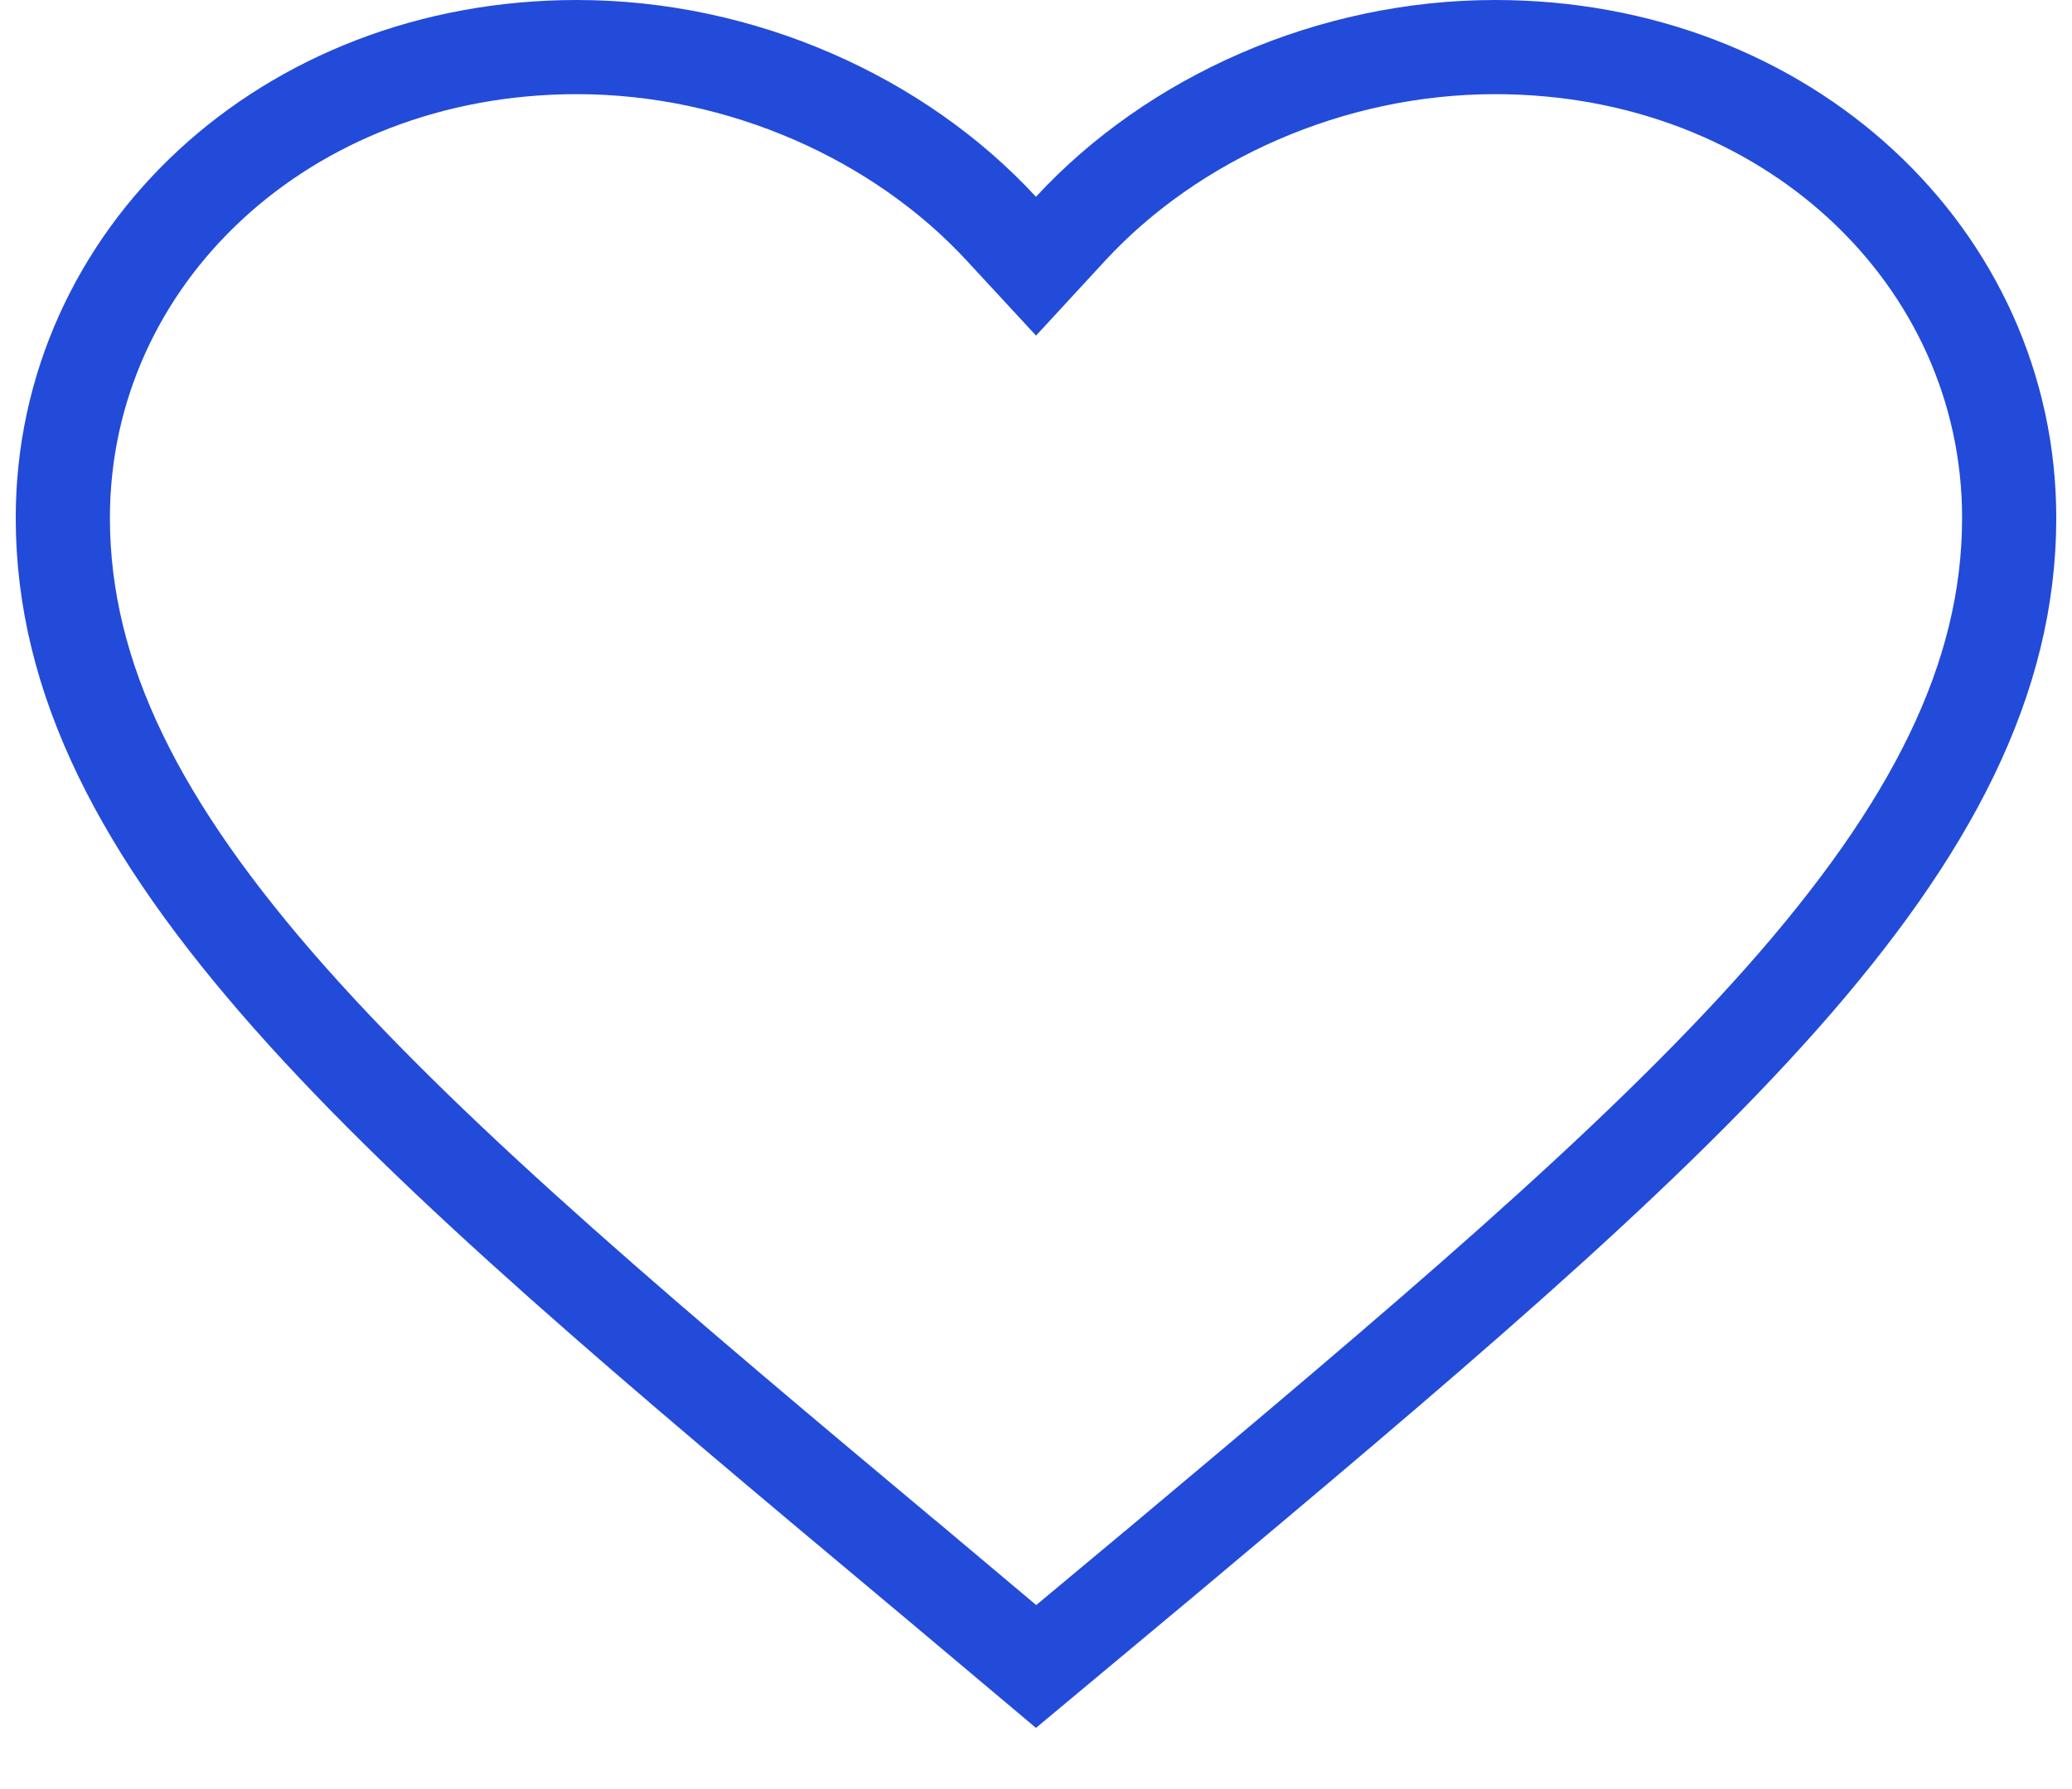 <svg width="22" height="19" viewBox="0 0 22 19" fill="none" xmlns="http://www.w3.org/2000/svg">
<path d="M9.751 16.647L9.75 16.647C6.95 14.303 4.668 12.392 3.08 10.6C1.496 8.812 0.667 7.212 0.667 5.5C0.667 2.733 3.026 0.5 6.125 0.5C7.873 0.5 9.548 1.254 10.632 2.429L11 2.827L11.367 2.429C12.452 1.254 14.127 0.5 15.875 0.5C18.974 0.5 21.333 2.733 21.333 5.5C21.333 7.212 20.504 8.812 18.92 10.601C17.334 12.391 15.058 14.301 12.264 16.645L12.25 16.656L12.249 16.657L11.001 17.698L9.751 16.647Z" stroke="#234BD9"/>
</svg>
